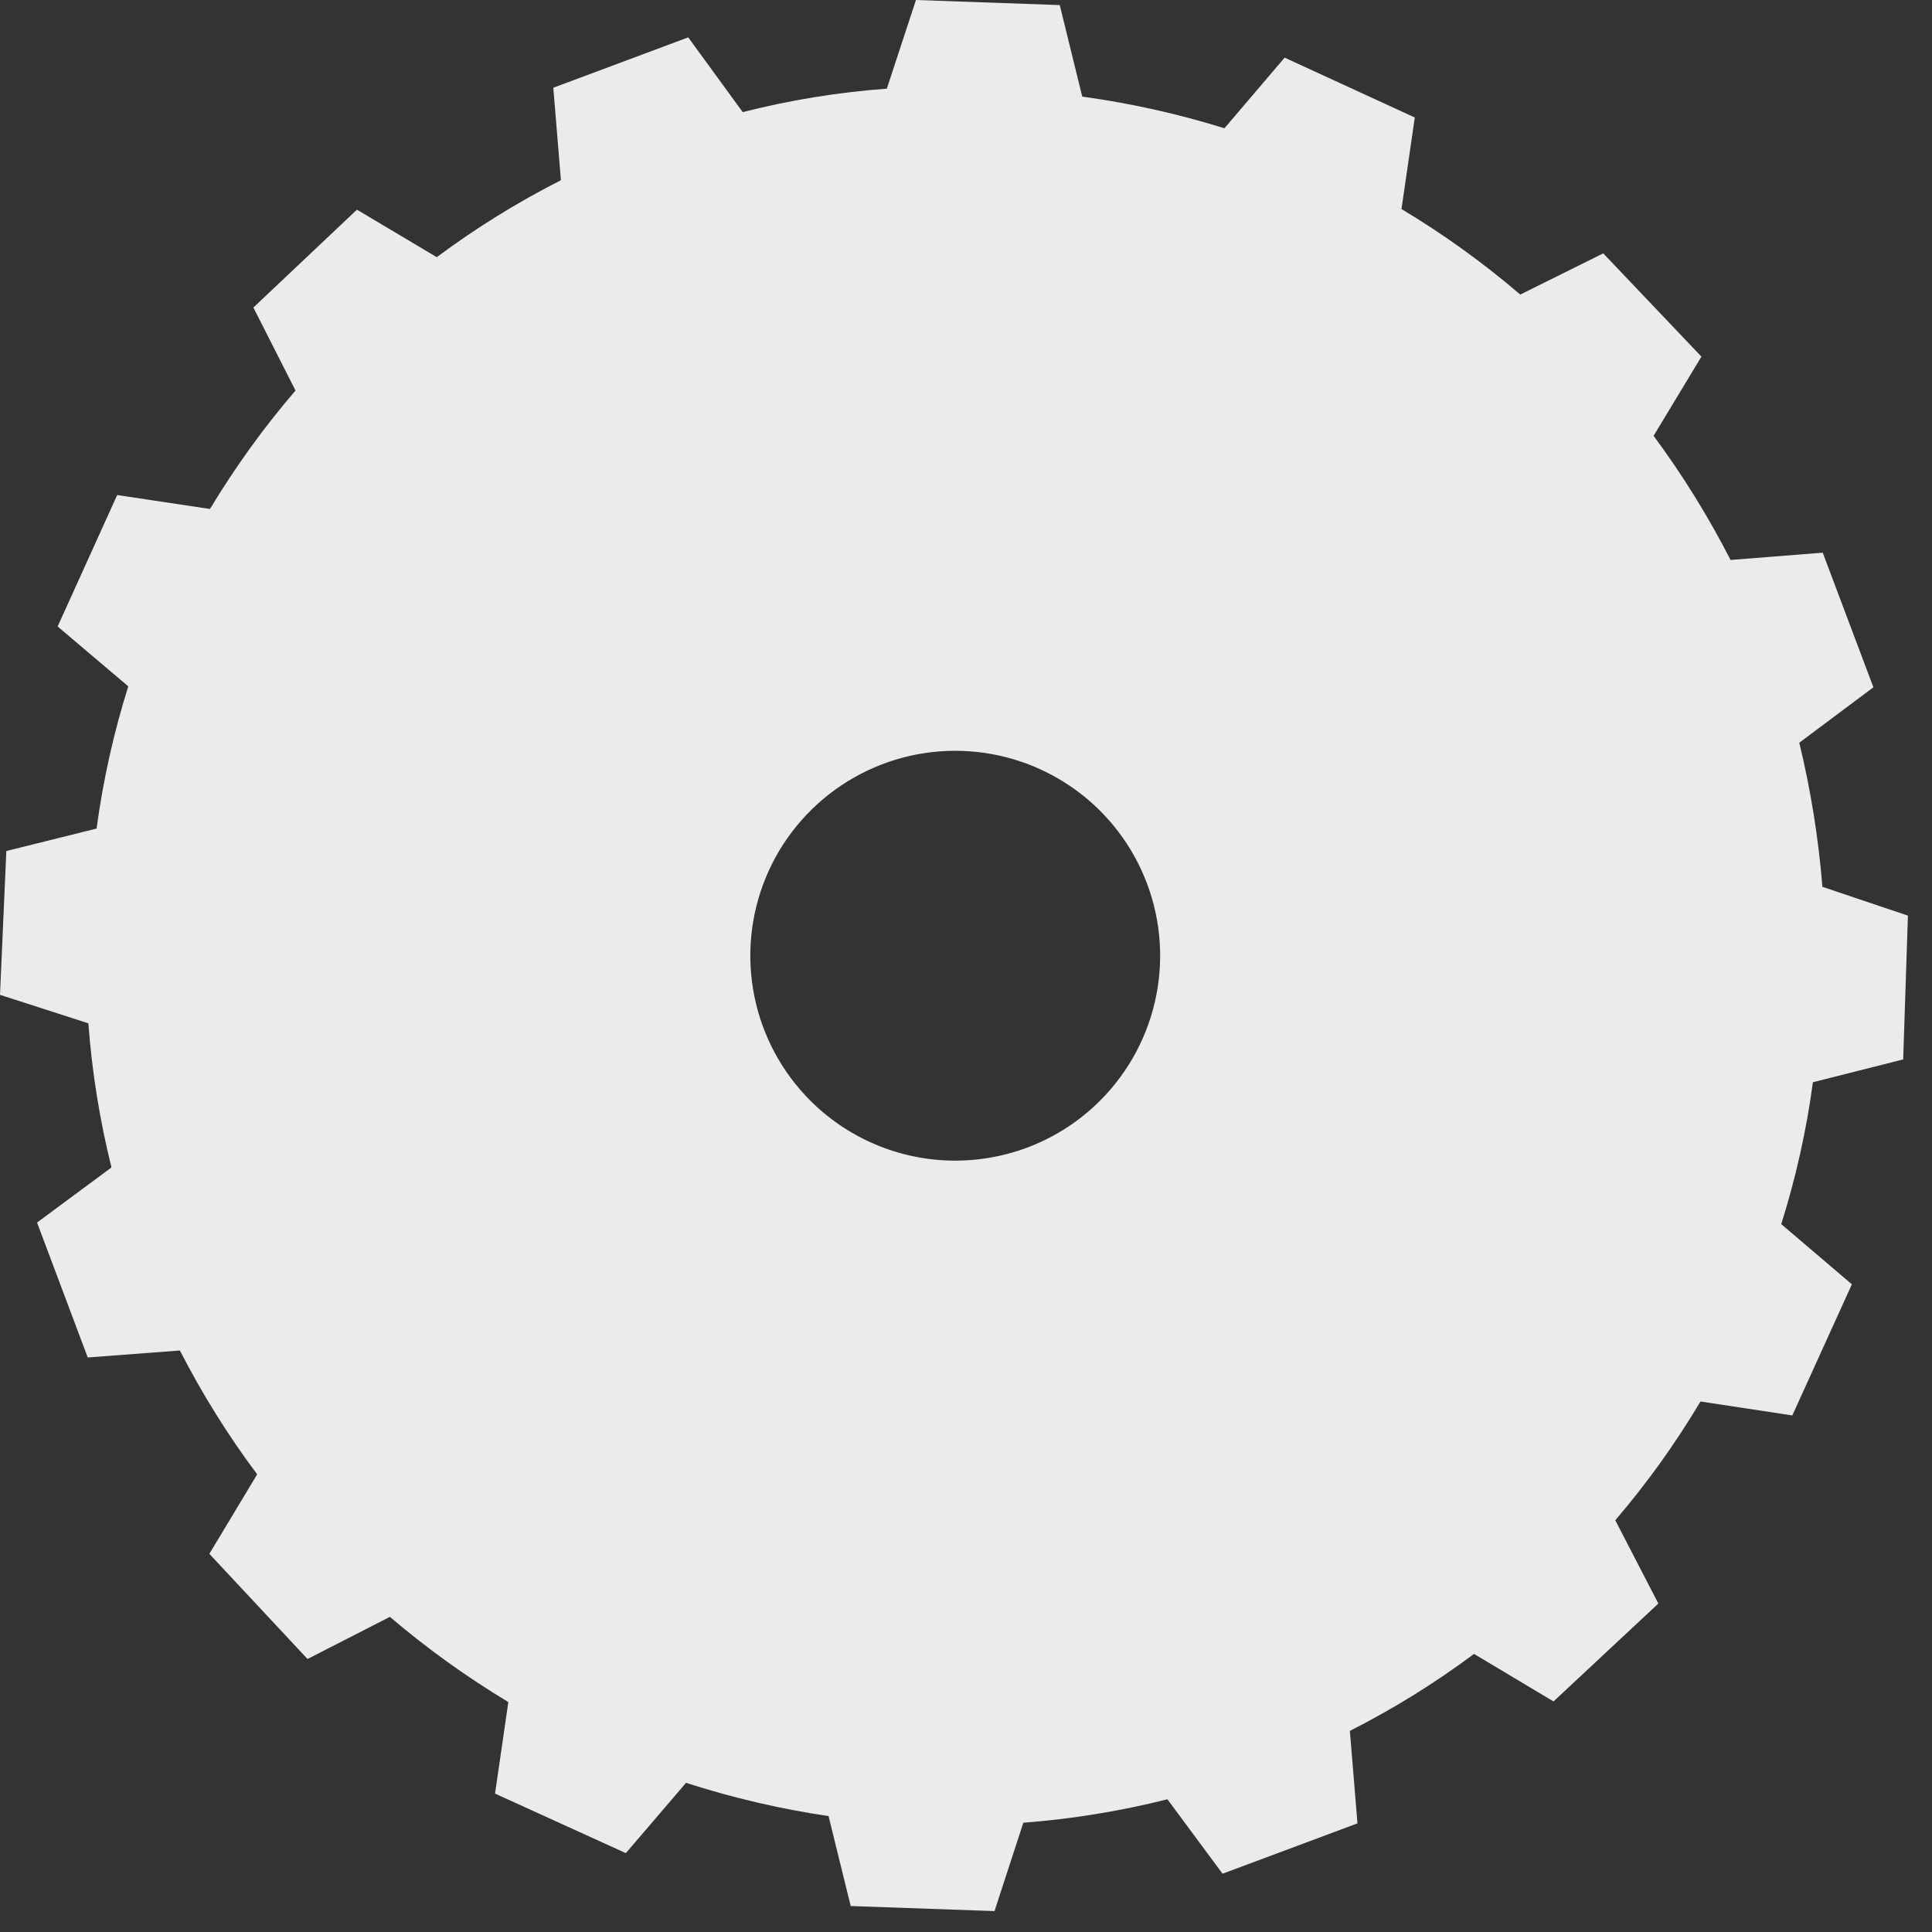 <svg width="61" height="61" viewBox="0 0 61 61" fill="none" xmlns="http://www.w3.org/2000/svg">
<rect x="0" y="0" width="61" height="61" fill="#333333" stroke="none"/>
<path d="M49.05 53.72L52.36 50.63L51 48C52.002 46.829 52.902 45.574 53.69 44.25L56.59 44.69L58.47 40.55L56.24 38.65C56.701 37.188 57.036 35.689 57.24 34.17L60.09 33.45L60.24 28.91L57.54 28C57.416 26.466 57.172 24.945 56.81 23.45L59.15 21.7L57.55 17.45L54.64 17.68C53.938 16.309 53.126 14.998 52.21 13.76L53.72 11.26L50.62 8L48 9.3C46.828 8.296 45.574 7.393 44.25 6.6L44.67 3.71L40.56 1.82L38.66 4.05C37.194 3.593 35.692 3.259 34.17 3.05L33.46 0.16L28.92 0L28 2.8C26.465 2.912 24.942 3.16 23.45 3.54L21.73 1.18L17.47 2.77L17.71 5.69C16.337 6.387 15.025 7.2 13.79 8.12L11.27 6.62L8 9.71L9.33 12.33C8.327 13.499 7.424 14.75 6.63 16.07L3.7 15.63L1.82 19.78L4.05 21.67C3.589 23.135 3.254 24.637 3.05 26.16L0.2 26.87L0 31.41L2.79 32.31C2.904 33.845 3.148 35.367 3.52 36.86L1.17 38.6L2.77 42.86L5.68 42.64C6.382 44.01 7.198 45.318 8.12 46.55L6.61 49.06L9.71 52.38L12.31 51.05C13.481 52.047 14.732 52.947 16.05 53.74L15.63 56.63L19.76 58.51L21.66 56.29C23.128 56.763 24.634 57.115 26.16 57.34L26.86 60.18L31.4 60.34L32.31 57.55C33.845 57.433 35.367 57.185 36.86 56.81L38.6 59.16L42.86 57.57L42.62 54.65C43.994 53.954 45.306 53.141 46.54 52.22L49.05 53.72ZM25.43 34.59C24.557 33.655 23.981 32.482 23.775 31.219C23.568 29.957 23.741 28.661 24.27 27.497C24.8 26.332 25.663 25.351 26.75 24.677C27.838 24.002 29.1 23.666 30.379 23.709C31.657 23.752 32.895 24.174 33.934 24.92C34.973 25.666 35.767 26.704 36.217 27.901C36.667 29.099 36.751 30.403 36.46 31.649C36.168 32.895 35.514 34.026 34.58 34.9C33.959 35.481 33.23 35.934 32.434 36.233C31.638 36.531 30.791 36.67 29.941 36.642C29.091 36.613 28.255 36.417 27.481 36.065C26.707 35.713 26.01 35.212 25.43 34.59V34.59Z" fill="#EBEBEB"/>
</svg>
